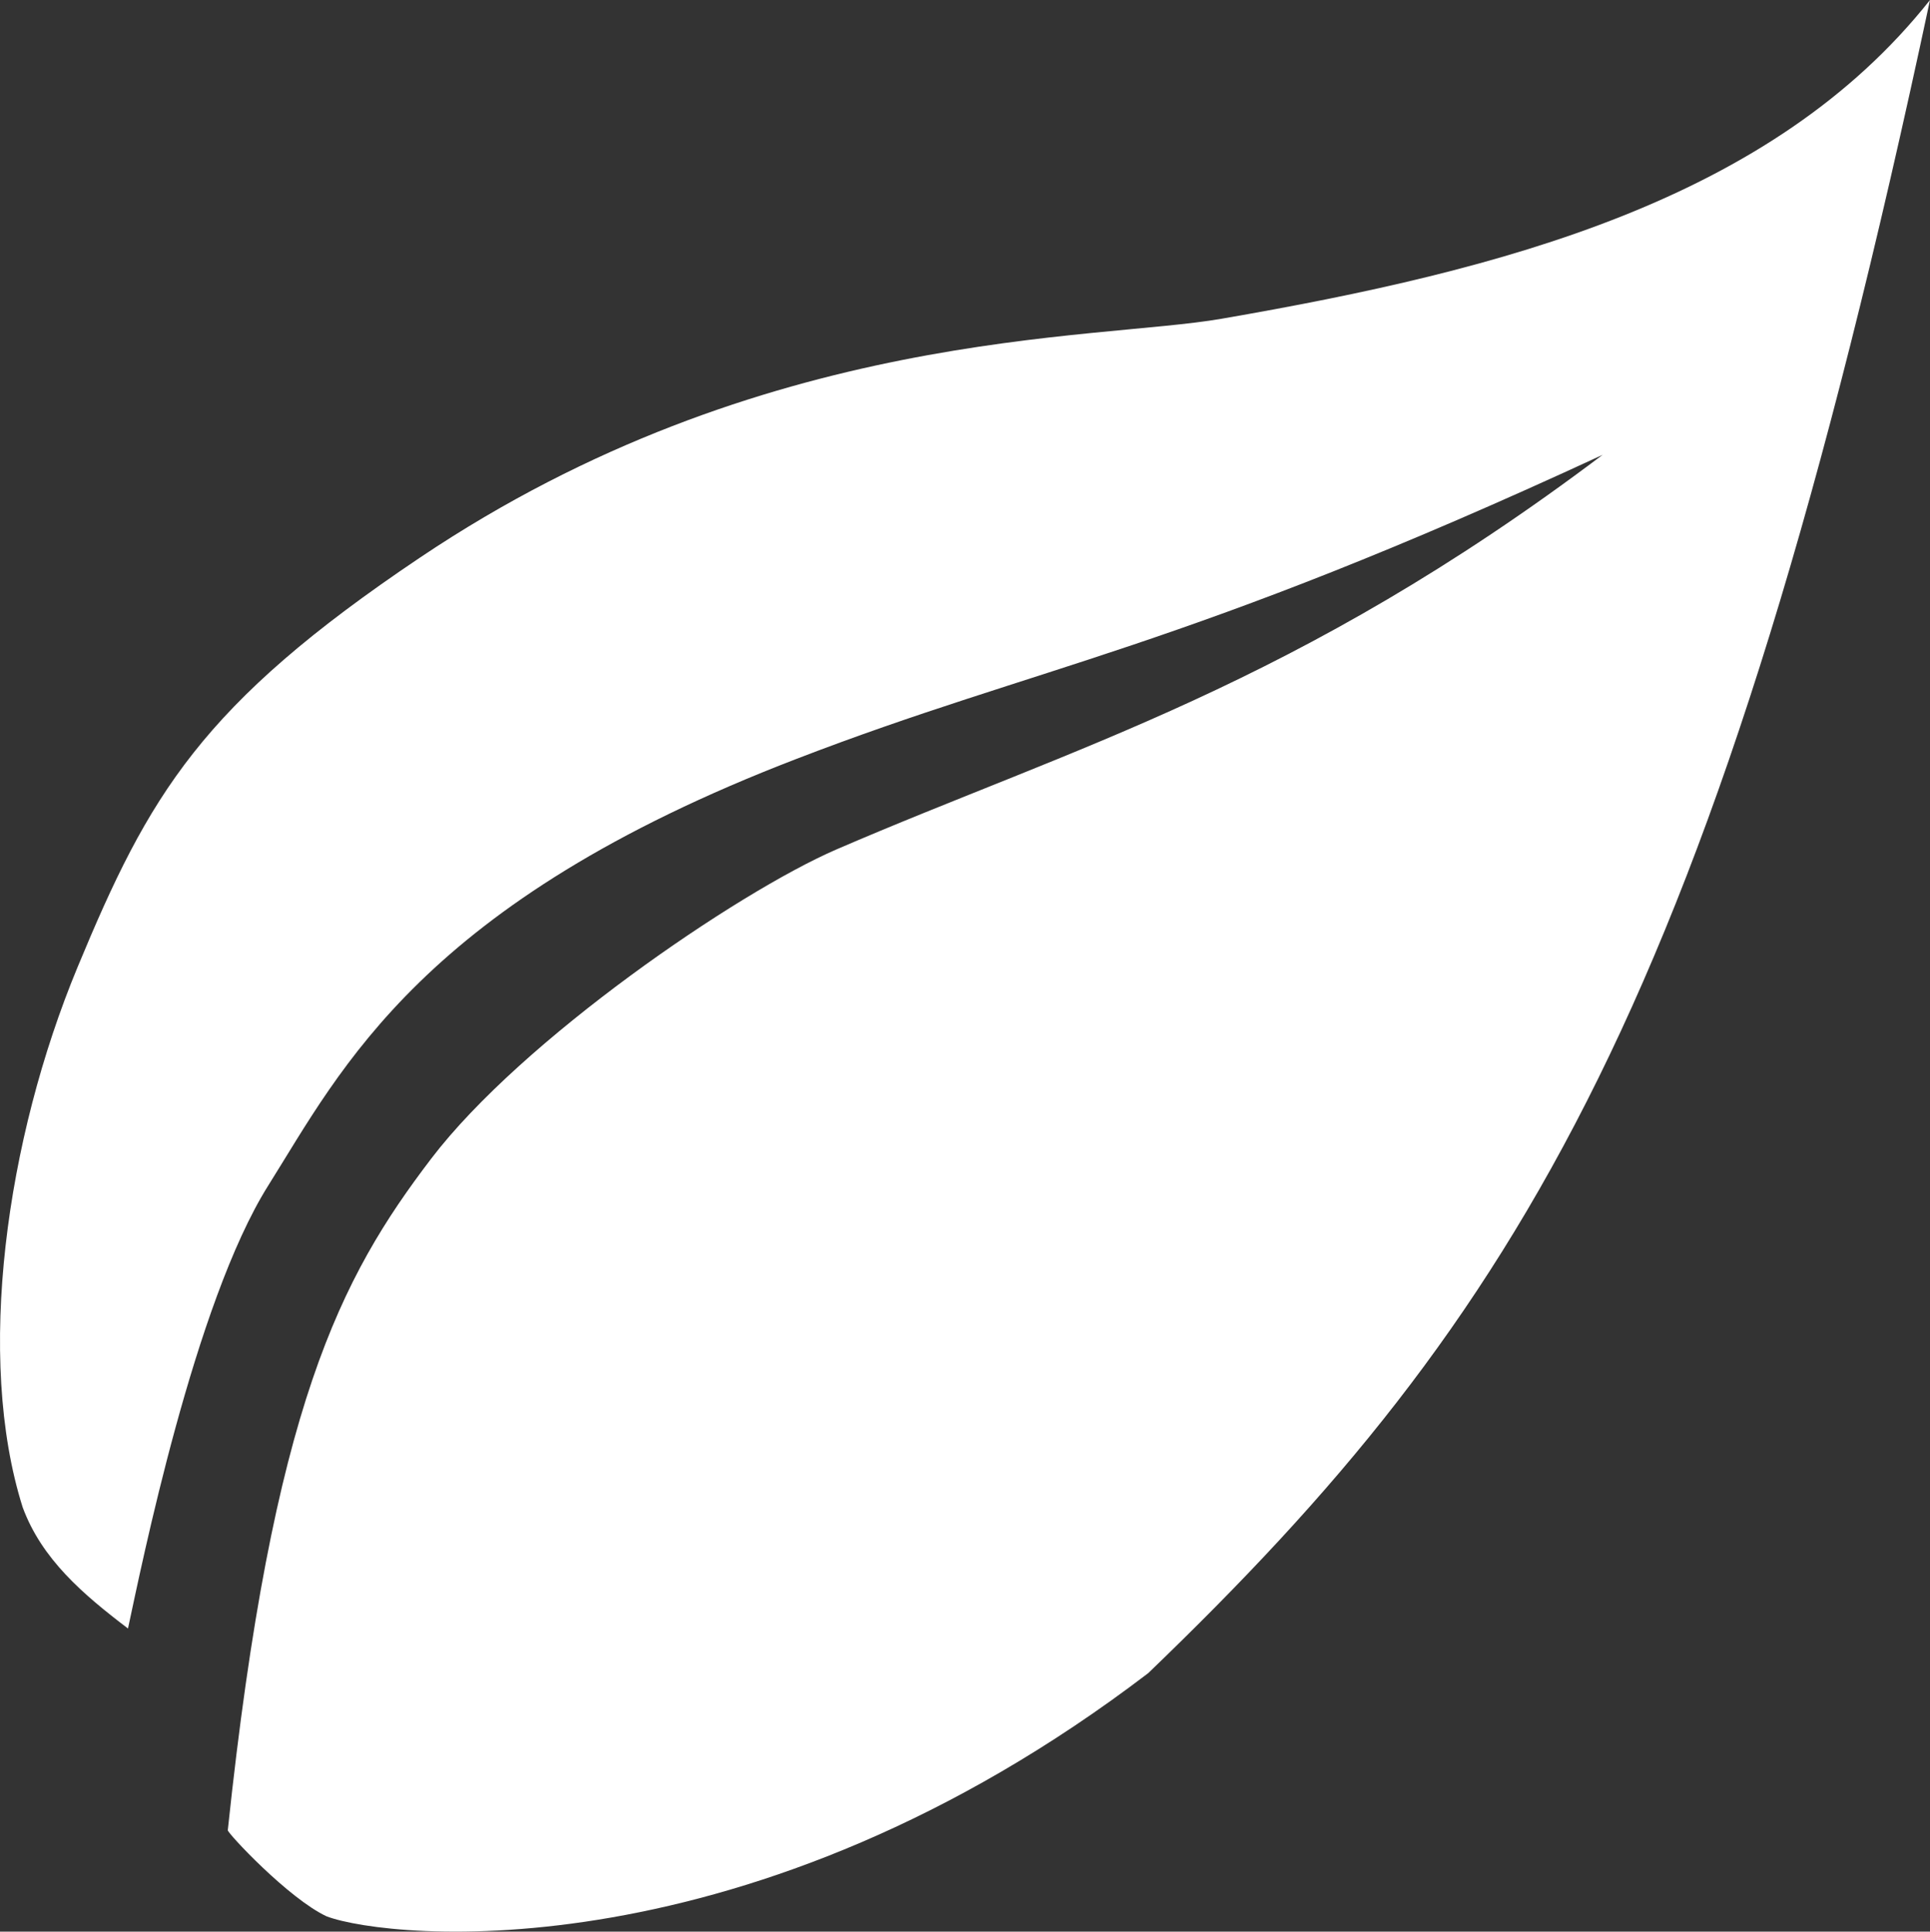 <svg xmlns="http://www.w3.org/2000/svg" viewBox="0 0 464.14 464.61">
<rect x="0" y="0" width="464.14" height="464.61" fill="#333333" stroke="none"/>
<defs>
<style>#nbn--leaf{fill:#fff;}</style>
</defs>
<path id="nbn--leaf" d="M18.66,232.61c17.19-41.43,29.64-63.1,82.38-98.52C183.52,78.71,263.21,82,293.81,76.66,361.73,64.92,426.07,48.07,464.14,0c-51.35,241.09-98.84,316.66-188,402.43-95.69,73-182.41,64.19-197.58,58.51-9.21-4.3-23.86-20.05-23.78-20.72C65.56,338.11,81.91,307.29,103.69,278.7s73.5-64,97.44-74.38C258.24,179.64,311.69,165,385.41,109.4,284.11,156.32,250,160,191.5,182.55c-90.1,34.65-109.26,74.37-127,102.62S34,376.77,30.78,391.7C19.9,383.43,10.06,375,5.46,362.57-5.93,326.54,1.48,274,18.66,232.61Z"/>
</svg>